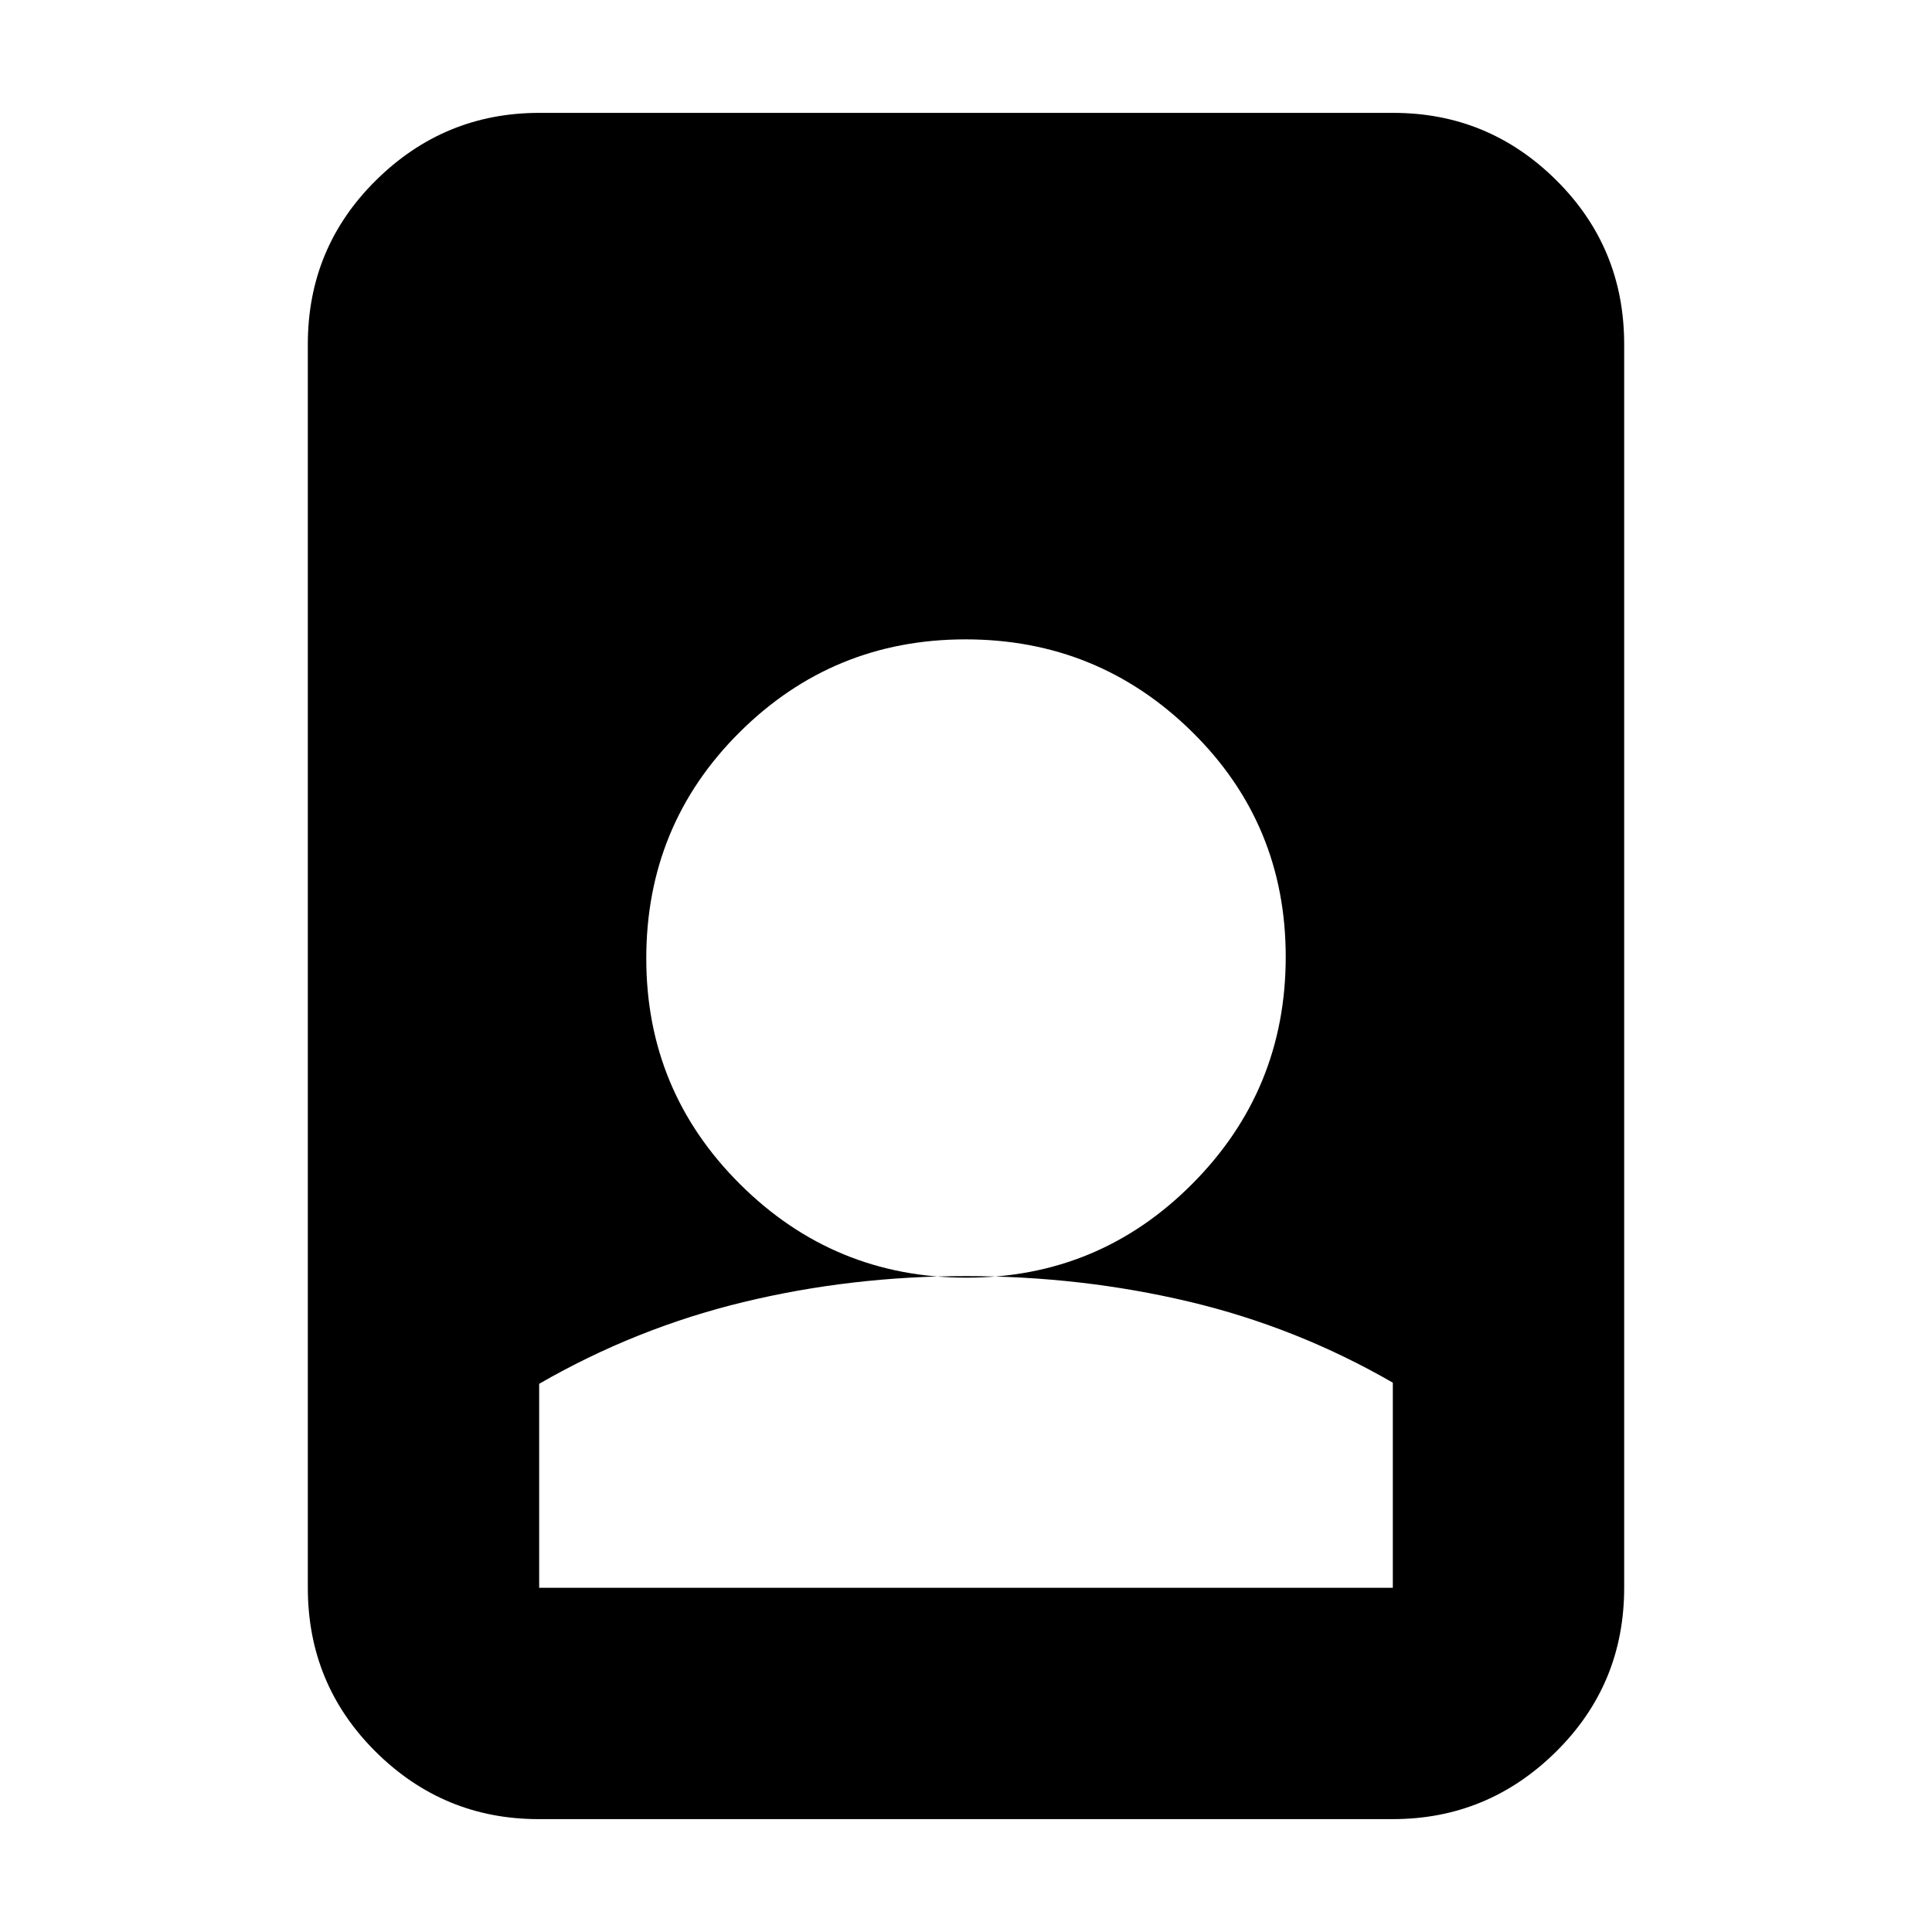 <svg xmlns="http://www.w3.org/2000/svg" height="20" viewBox="0 -960 960 960" width="20"><path d="M479.961-325.913q-57.291 0-110.734 12.956-53.444 12.956-101.314 40.565v101.348h424.174v-101.913q-47.87-27.609-101.353-40.283-53.483-12.673-110.773-12.673ZM267.63-56.086q-47.225 0-80.949-33.48-33.725-33.479-33.725-81.478v-617.912q0-47.999 33.887-81.478 33.886-33.479 81.111-33.479H692.37q47.224 0 80.949 33.479t33.725 81.478v617.912q0 47.999-33.887 81.478-33.886 33.48-81.111 33.48H267.63ZM480.242-325.13q65.821 0 112.224-46.646 46.404-46.646 46.404-112.749 0-66.104-46.646-111.941-46.646-45.838-112.466-45.838-65.821 0-112.224 46.12-46.404 46.121-46.404 112.426 0 65.821 46.646 112.224 46.646 46.404 112.466 46.404Z"/></svg>